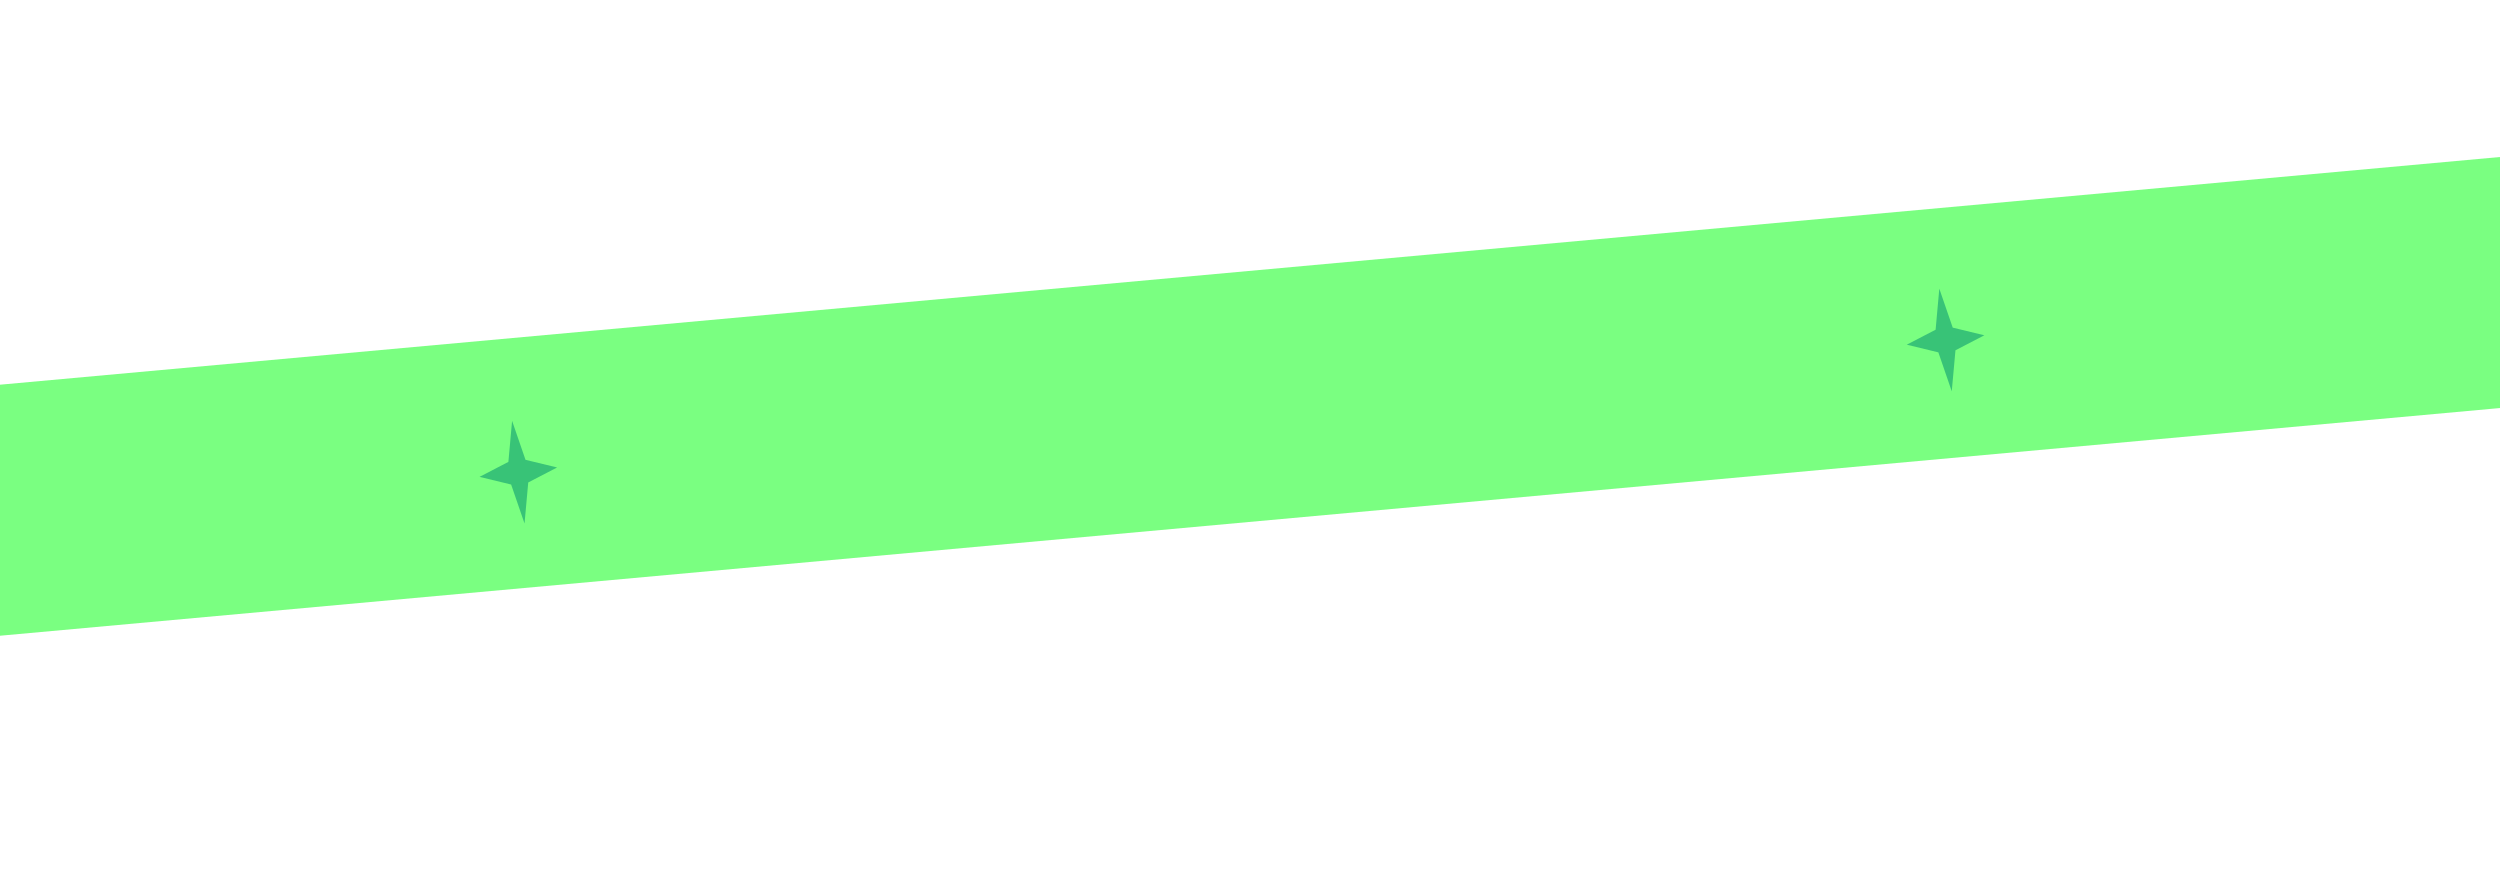 <svg width="1440" height="505" viewBox="0 0 1440 505" fill="none" xmlns="http://www.w3.org/2000/svg">
<g filter="url(#filter0_d_7_26)">
<g clip-path="url(#clip0_7_26)" filter="url(#filter1_b_7_26)">
<rect width="1500.37" height="144" transform="translate(-27.933 216.129) rotate(-5.204)" fill="#7AFF81"/>
<path d="M1117.04 158.266L1124.77 180.714L1142.97 185.127L1126.35 193.76L1124.21 217.402L1116.49 194.955L1098.29 190.542L1114.91 181.908L1117.04 158.266Z" fill="#38C377"/>
<path d="M294.964 234.402L302.686 256.85L320.888 261.263L304.267 269.896L302.131 293.538L294.41 271.091L276.207 266.678L292.829 258.044L294.964 234.402Z" fill="#38C377"/>
</g>
</g>
<defs>
<filter id="filter0_d_7_26" x="-309.598" y="55.741" width="2236.94" height="401.098" filterUnits="userSpaceOnUse" color-interpolation-filters="sRGB">
<feFlood flood-opacity="0" result="BackgroundImageFix"/>
<feColorMatrix in="SourceAlpha" type="matrix" values="0 0 0 0 0 0 0 0 0 0 0 0 0 0 0 0 0 0 127 0" result="hardAlpha"/>
<feOffset dy="8"/>
<feComposite in2="hardAlpha" operator="out"/>
<feColorMatrix type="matrix" values="0 0 0 0 0 0 0 0 0 0 0 0 0 0 0 0 0 0 1 0"/>
<feBlend mode="normal" in2="BackgroundImageFix" result="effect1_dropShadow_7_26"/>
<feBlend mode="normal" in="SourceGraphic" in2="effect1_dropShadow_7_26" result="shape"/>
</filter>
<filter id="filter1_b_7_26" x="-31.933" y="76.032" width="1515.25" height="287.504" filterUnits="userSpaceOnUse" color-interpolation-filters="sRGB">
<feFlood flood-opacity="0" result="BackgroundImageFix"/>
<feGaussianBlur in="BackgroundImageFix" stdDeviation="2"/>
<feComposite in2="SourceAlpha" operator="in" result="effect1_backgroundBlur_7_26"/>
<feBlend mode="normal" in="SourceGraphic" in2="effect1_backgroundBlur_7_26" result="shape"/>
</filter>
<clipPath id="clip0_7_26">
<rect width="1500.37" height="144" fill="white" transform="translate(-27.933 216.129) rotate(-5.204)"/>
</clipPath>
</defs>
</svg>
